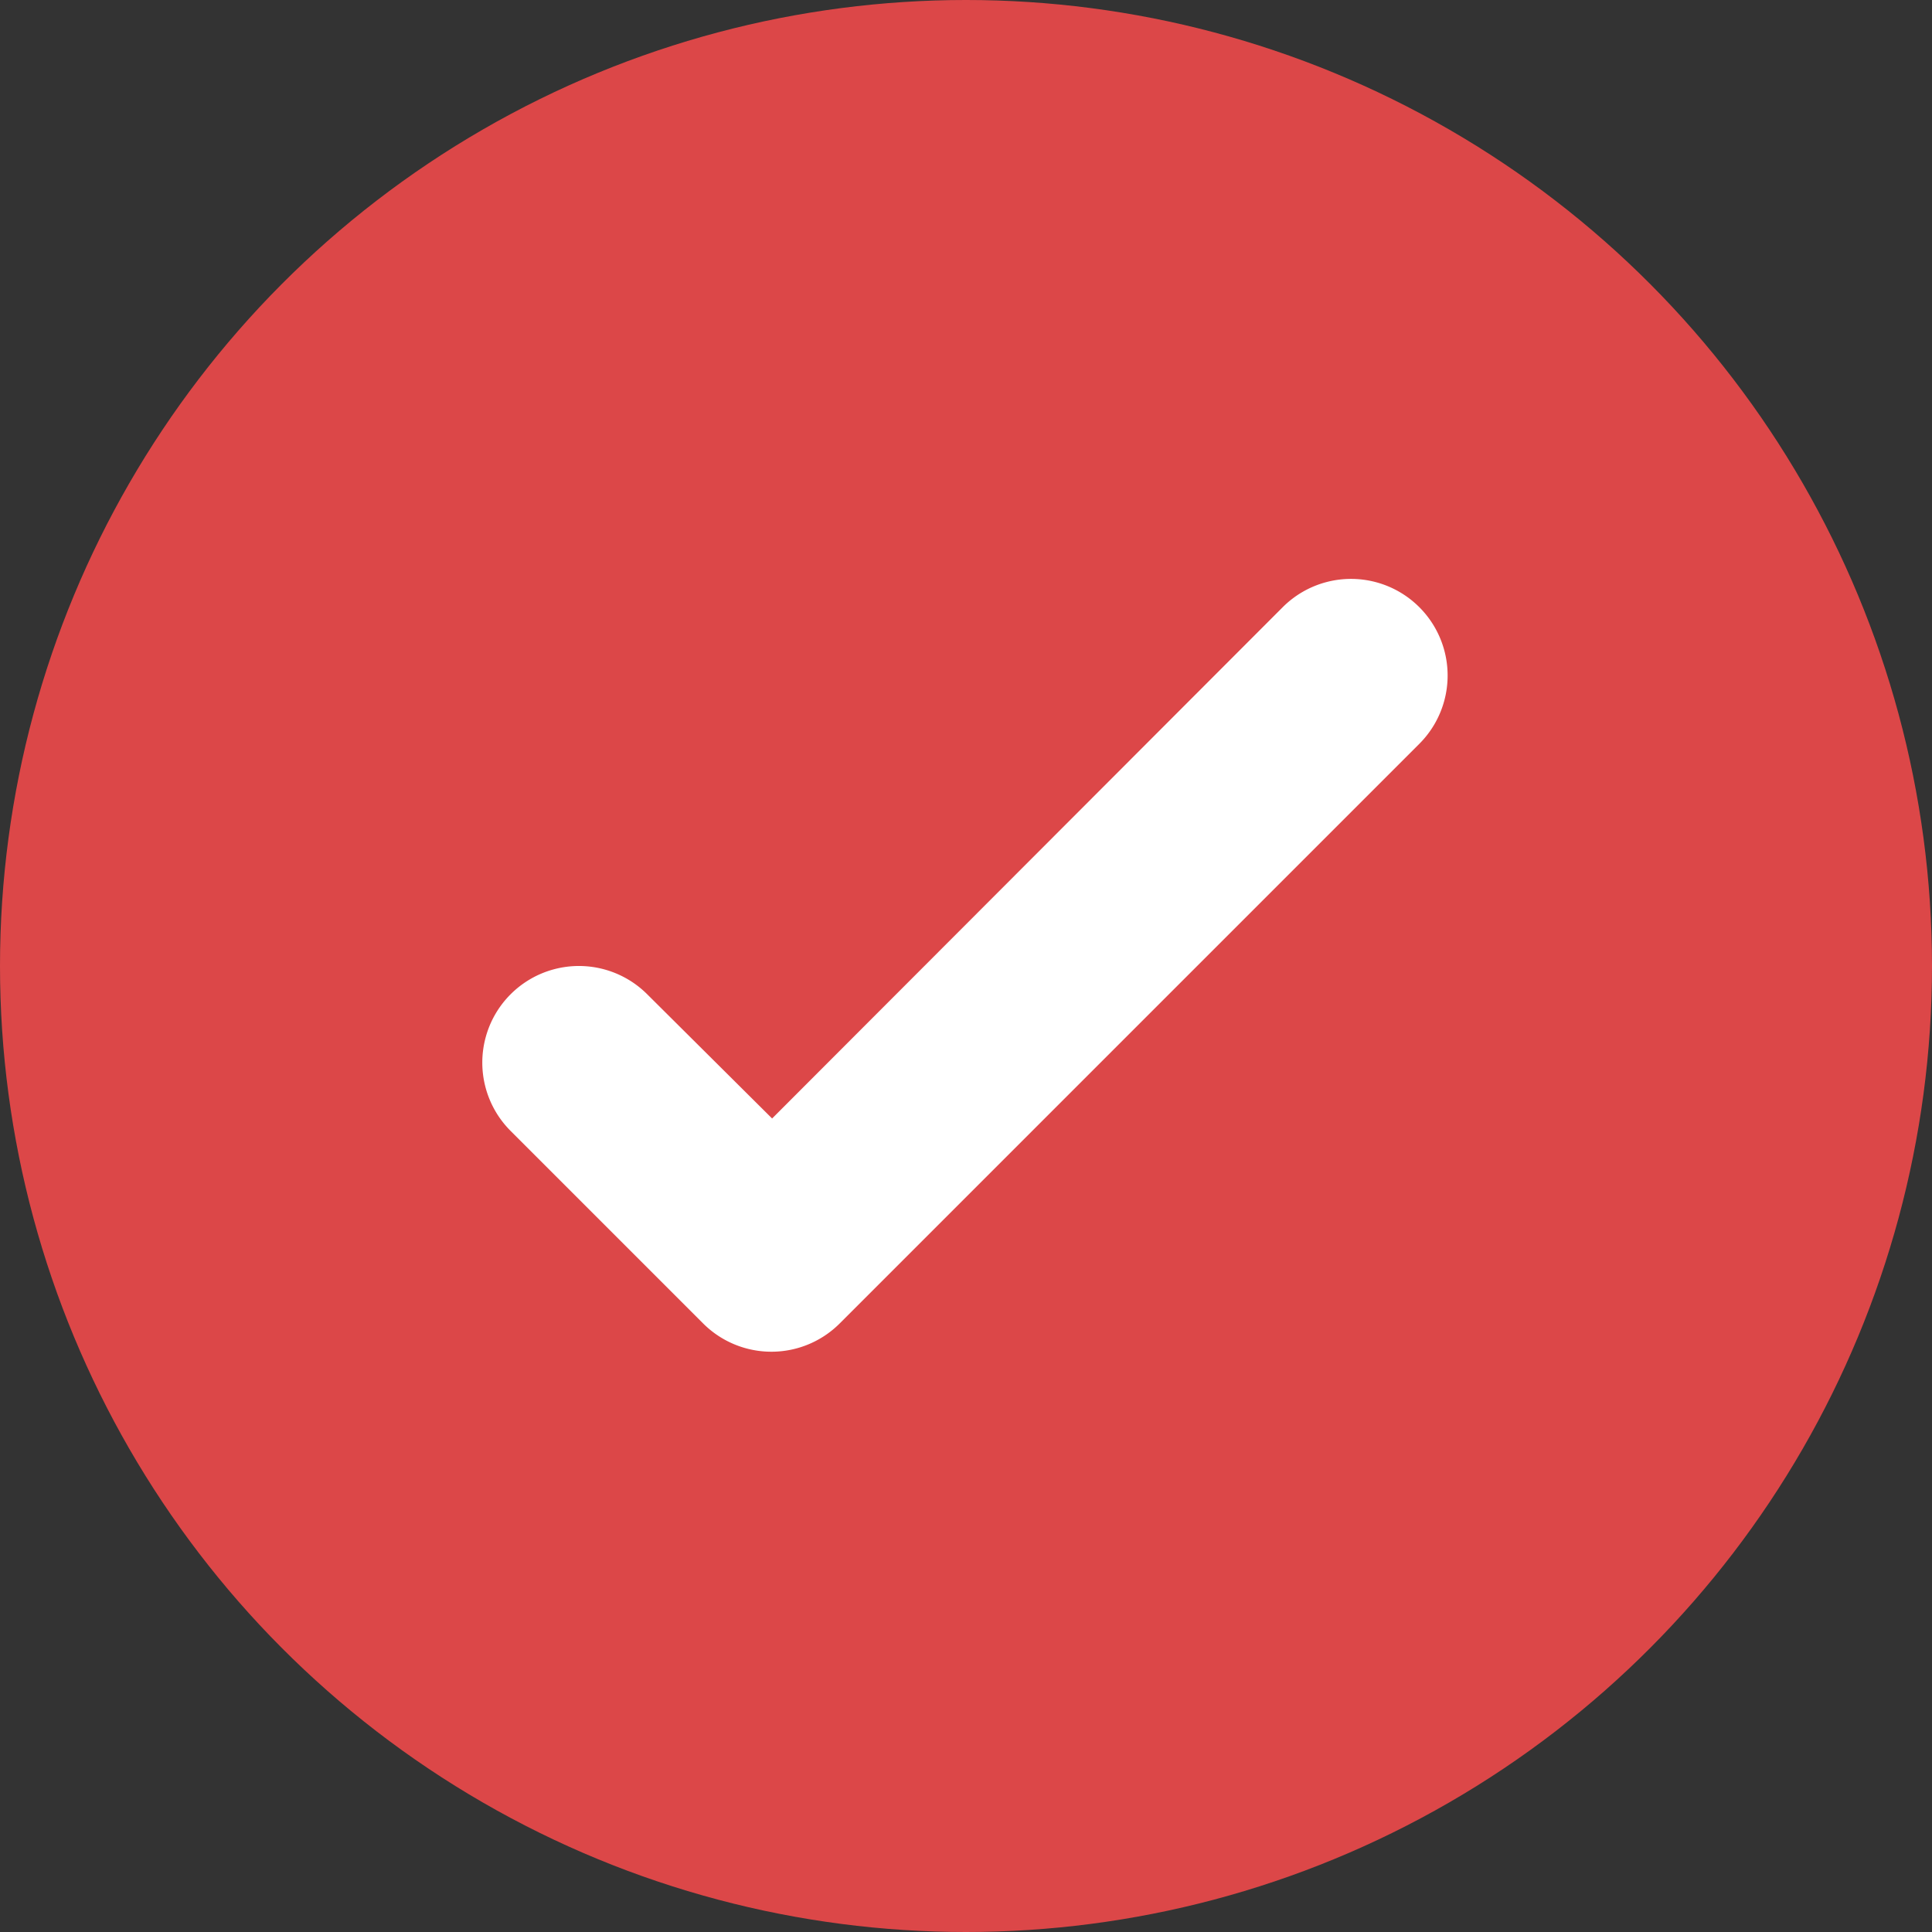 <svg xmlns="http://www.w3.org/2000/svg" width="14" height="14" viewBox="0 0 14 14">
    <rect x="0" y="0" width="14" height="14" fill="#333333" stroke="none"/>
    <g id="check_red" transform="translate(-918 -408)">
        <circle id="Green" cx="7" cy="7" r="7" fill="#dc4748" transform="translate(918 408)"/>
        <path id="check" fill="#fff" d="M923.1 417.595l-1.4-1.4a.7.7 0 0 1 .99-.99l.905.9 3.7-3.705a.7.7 0 1 1 .99.99l-4.2 4.2a.7.7 0 0 1-.985.005z"/>
    </g>
</svg>
